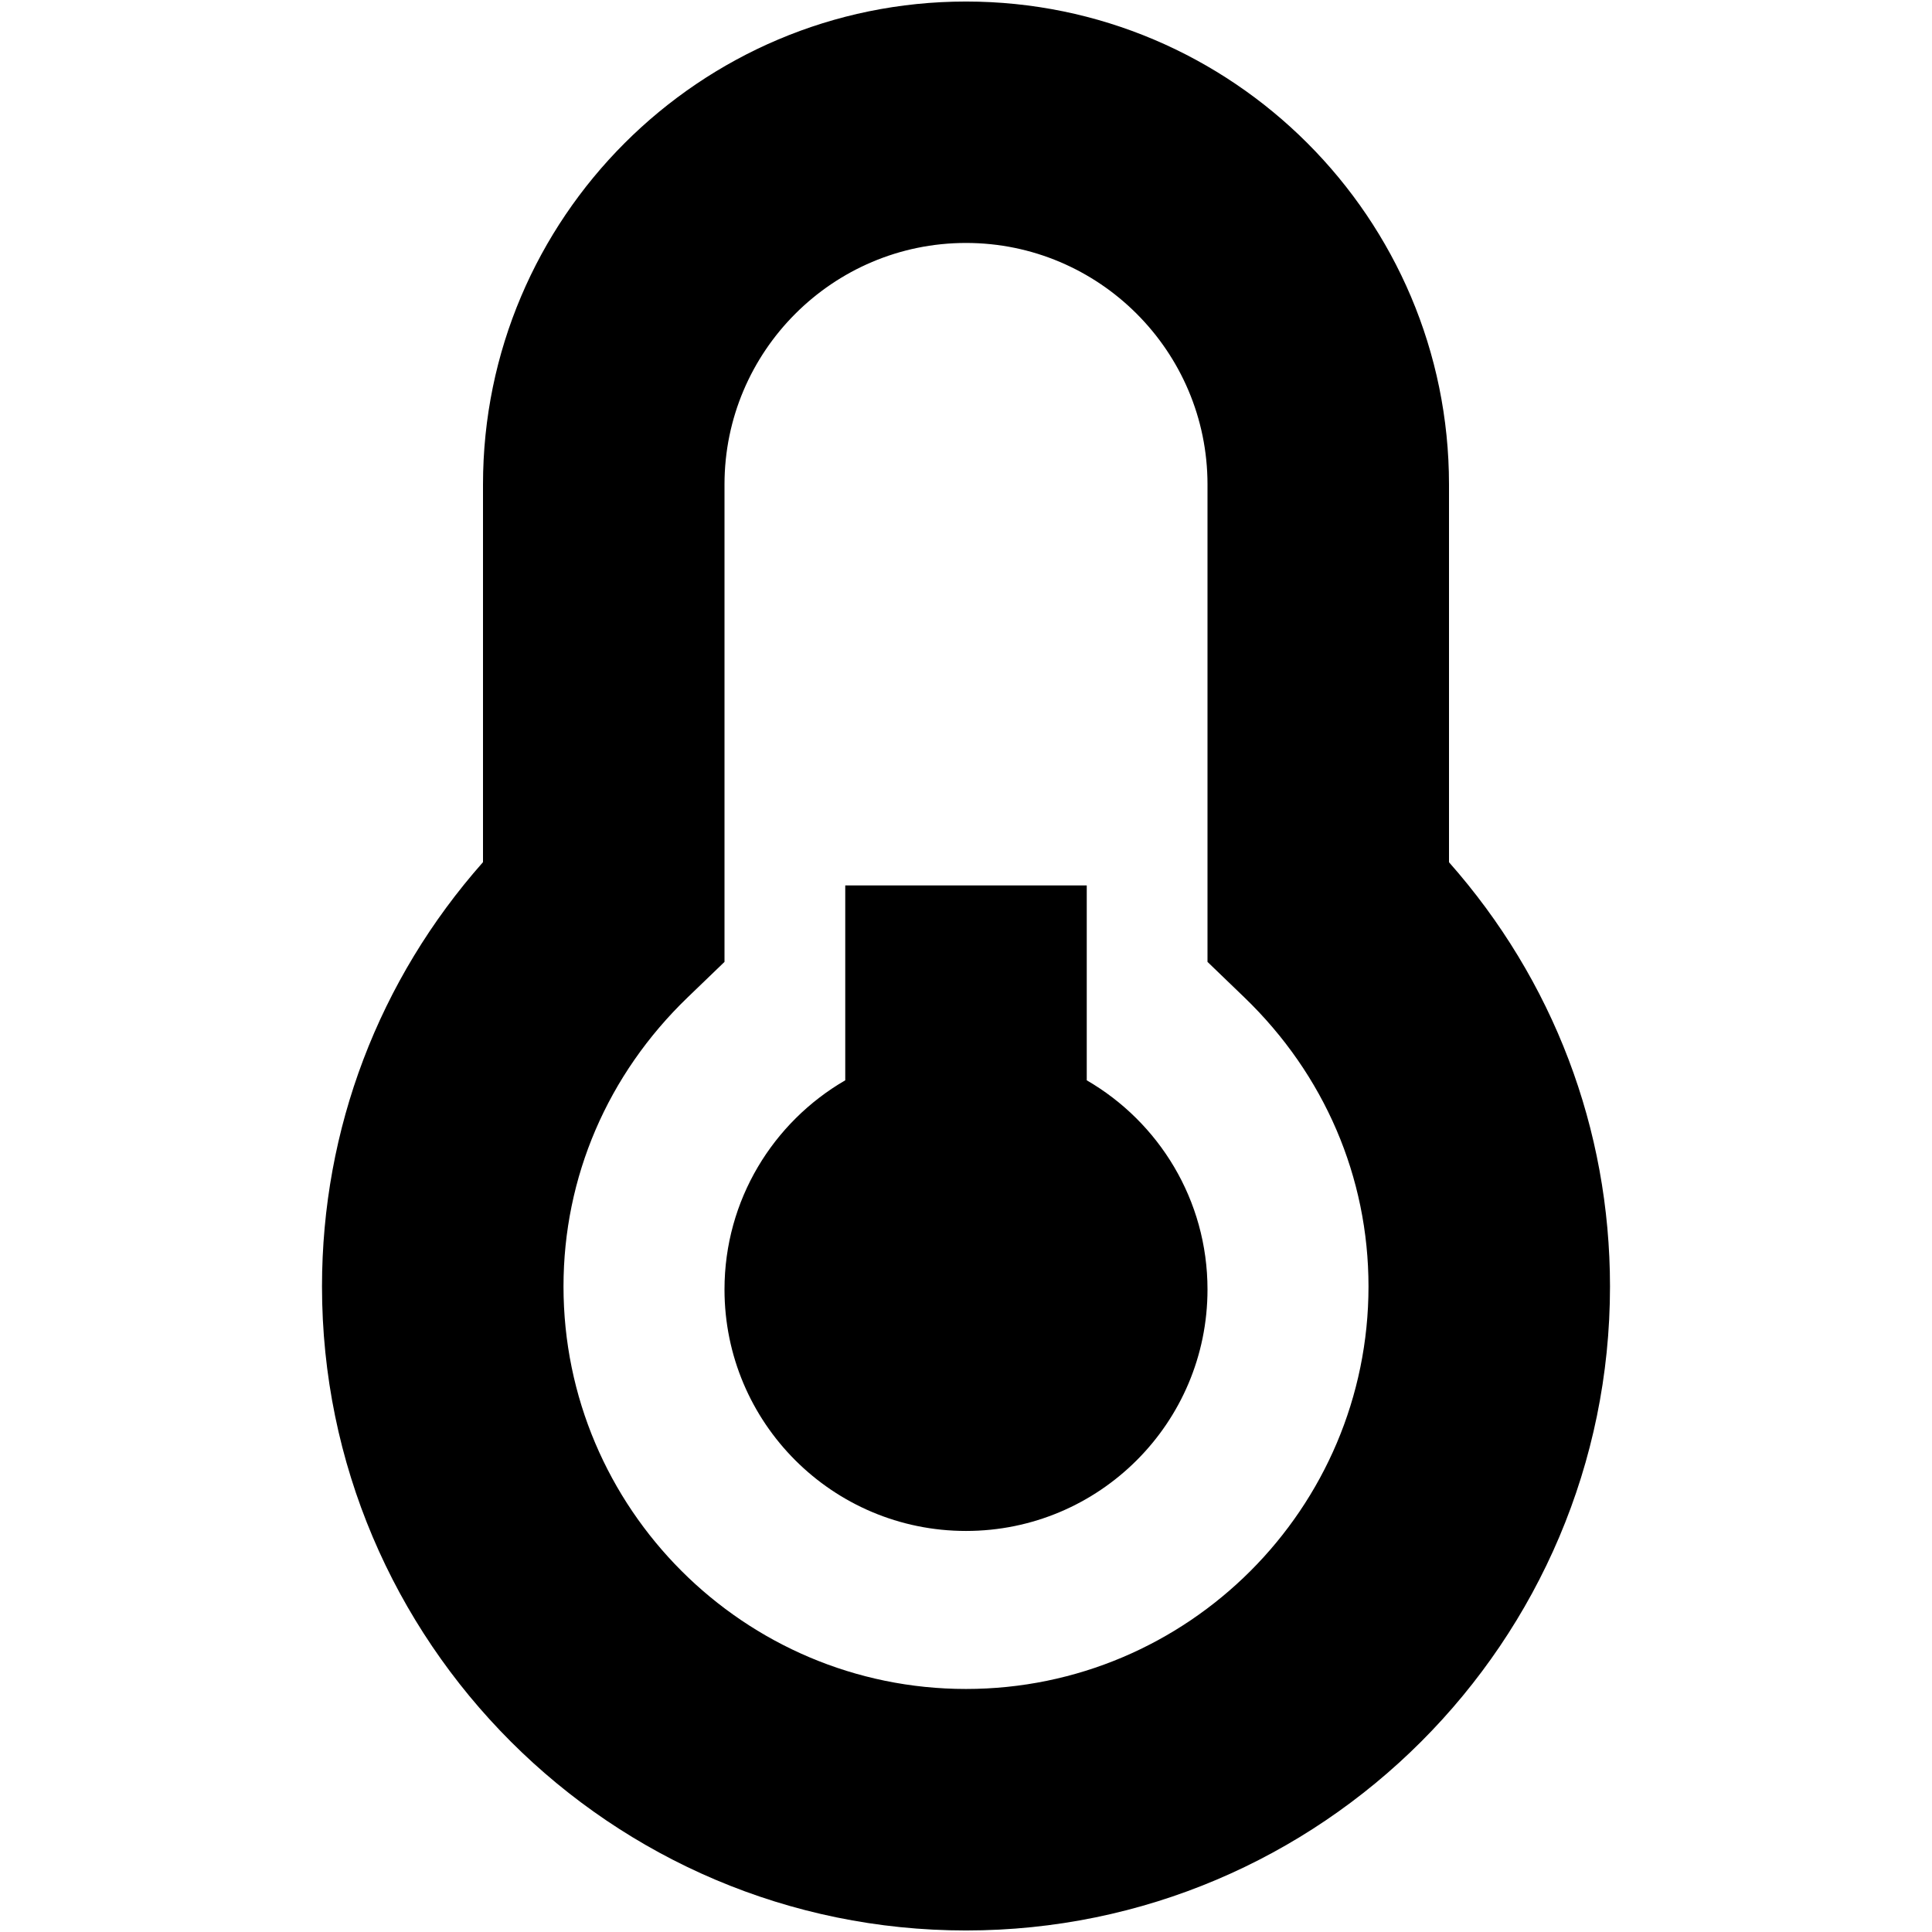 <?xml version="1.0" encoding="UTF-8"?>
<svg xmlns="http://www.w3.org/2000/svg" id="Layer_1" data-name="Layer 1" viewBox="0 0 24 24">
  <path d="m15,16.018c0,1.657-1.343,3-3,3s-3-1.343-3-3c0-1.11.604-2.079,1.5-2.598v-2.421h3v2.421c.896.519,1.5,1.487,1.5,2.598Zm5-.037c0,4.411-3.589,8-8,8s-8-3.589-8-8c0-1.959.706-3.808,2-5.271v-4.692C6,2.71,8.691.019,12,.019s6,2.691,6,6v4.692c1.294,1.463,2,3.312,2,5.271Zm-3,0c0-1.357-.547-2.632-1.541-3.59l-.459-.442v-5.931c0-1.654-1.346-3-3-3s-3,1.346-3,3v5.931l-.459.442c-.994.958-1.541,2.232-1.541,3.59,0,2.757,2.243,5,5,5s5-2.243,5-5Z"/>
</svg>
